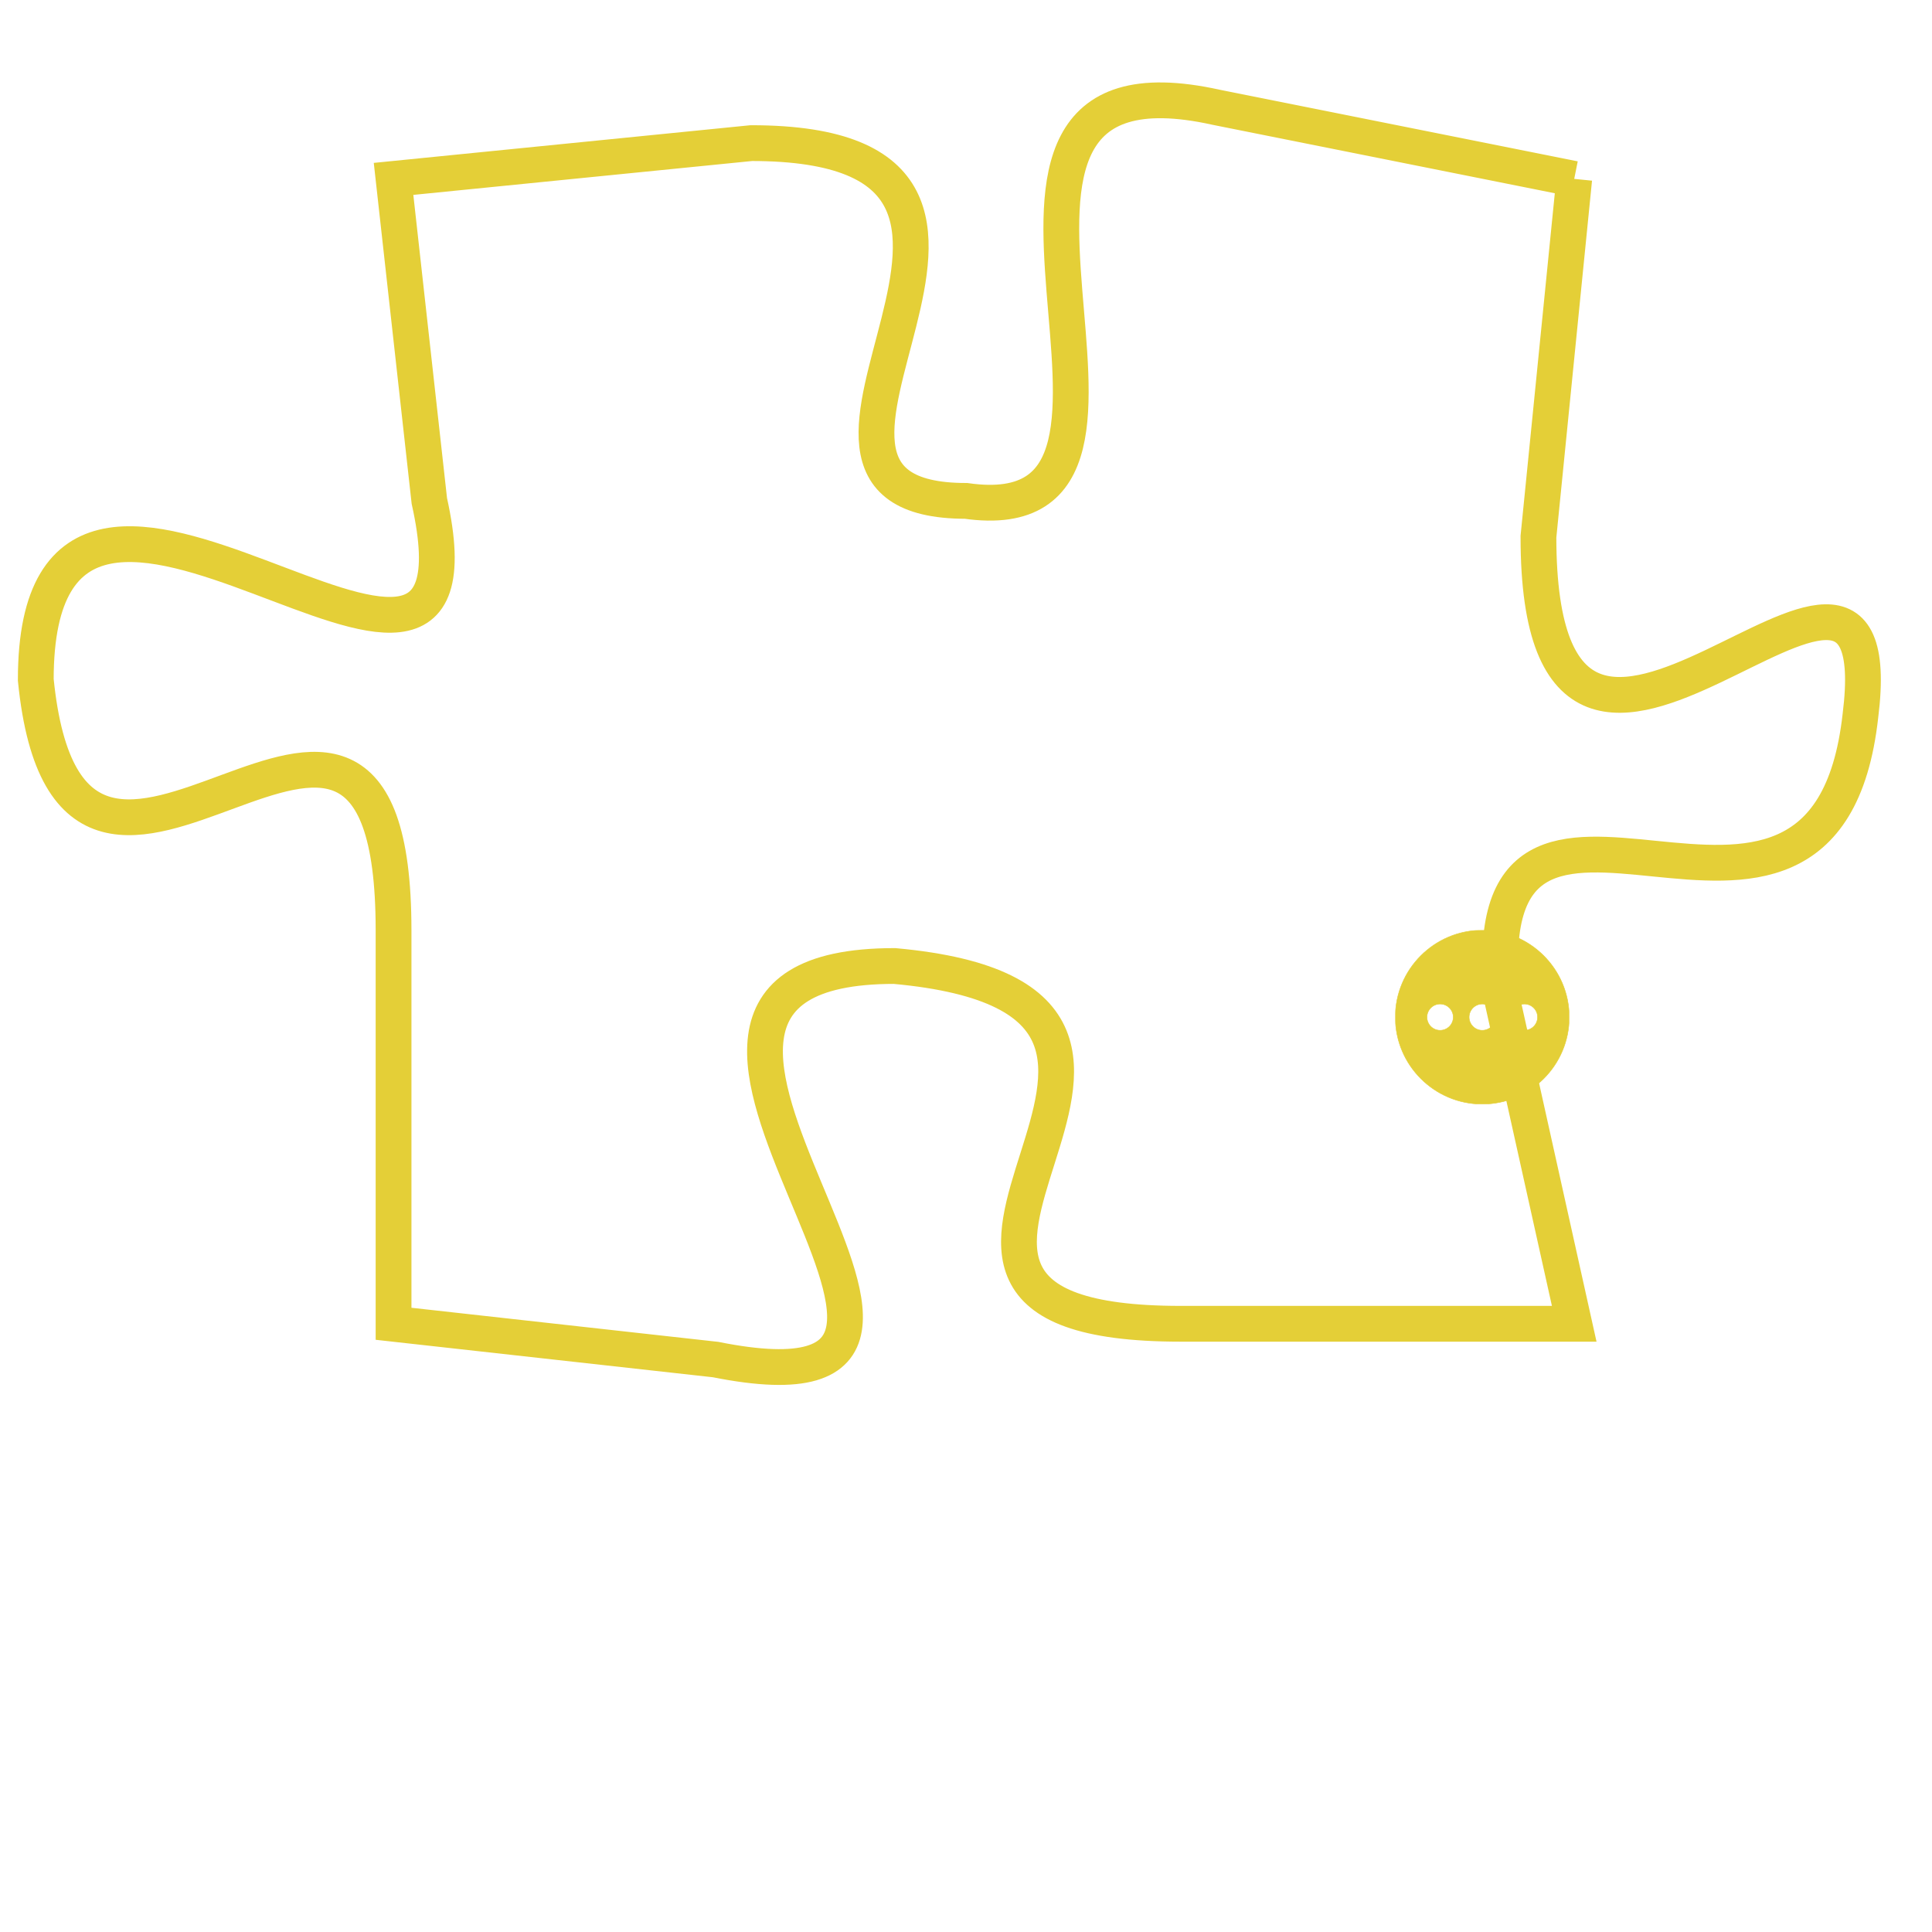 <svg version="1.1" xmlns="http://www.w3.org/2000/svg" xmlns:xlink="http://www.w3.org/1999/xlink" fill="transparent" x="0" y="0" width="350" height="350" preserveAspectRatio="xMinYMin slice"><style type="text/css">.links{fill:transparent;stroke: #E4CF37;}.links:hover{fill:#63D272; opacity:0.4;}</style><defs><g id="allt"><path id="t9468" d="M3597,2304 L3587,2302 C3578,2300 3587,2314 3580,2313 C3573,2313 3584,2303 3574,2303 L3564,2304 3564,2304 L3565,2313 C3567,2322 3554,2308 3554,2318 C3555,2328 3564,2314 3564,2325 L3564,2336 3564,2336 L3573,2337 C3583,2339 3568,2326 3578,2326 C3589,2327 3575,2336 3586,2336 L3597,2336 3597,2336 L3595,2327 C3594,2318 3604,2328 3605,2319 C3606,2311 3596,2325 3596,2314 L3597,2304"/></g><clipPath id="c" clipRule="evenodd" fill="transparent"><use href="#t9468"/></clipPath></defs><svg viewBox="3553 2299 54 41" preserveAspectRatio="xMinYMin meet"><svg width="4380" height="2430"><g><image crossorigin="anonymous" x="0" y="0" href="https://nftpuzzle.license-token.com/assets/completepuzzle.svg" width="100%" height="100%" /><g class="links"><use href="#t9468"/></g></g></svg><svg x="3592" y="2325" height="9%" width="9%" viewBox="0 0 330 330"><g><a xlink:href="https://nftpuzzle.license-token.com/" class="links"><title>See the most innovative NFT based token software licensing project</title><path fill="#E4CF37" id="more" d="M165,0C74.019,0,0,74.019,0,165s74.019,165,165,165s165-74.019,165-165S255.981,0,165,0z M85,190 c-13.785,0-25-11.215-25-25s11.215-25,25-25s25,11.215,25,25S98.785,190,85,190z M165,190c-13.785,0-25-11.215-25-25 s11.215-25,25-25s25,11.215,25,25S178.785,190,165,190z M245,190c-13.785,0-25-11.215-25-25s11.215-25,25-25 c13.785,0,25,11.215,25,25S258.785,190,245,190z"></path></a></g></svg></svg></svg>